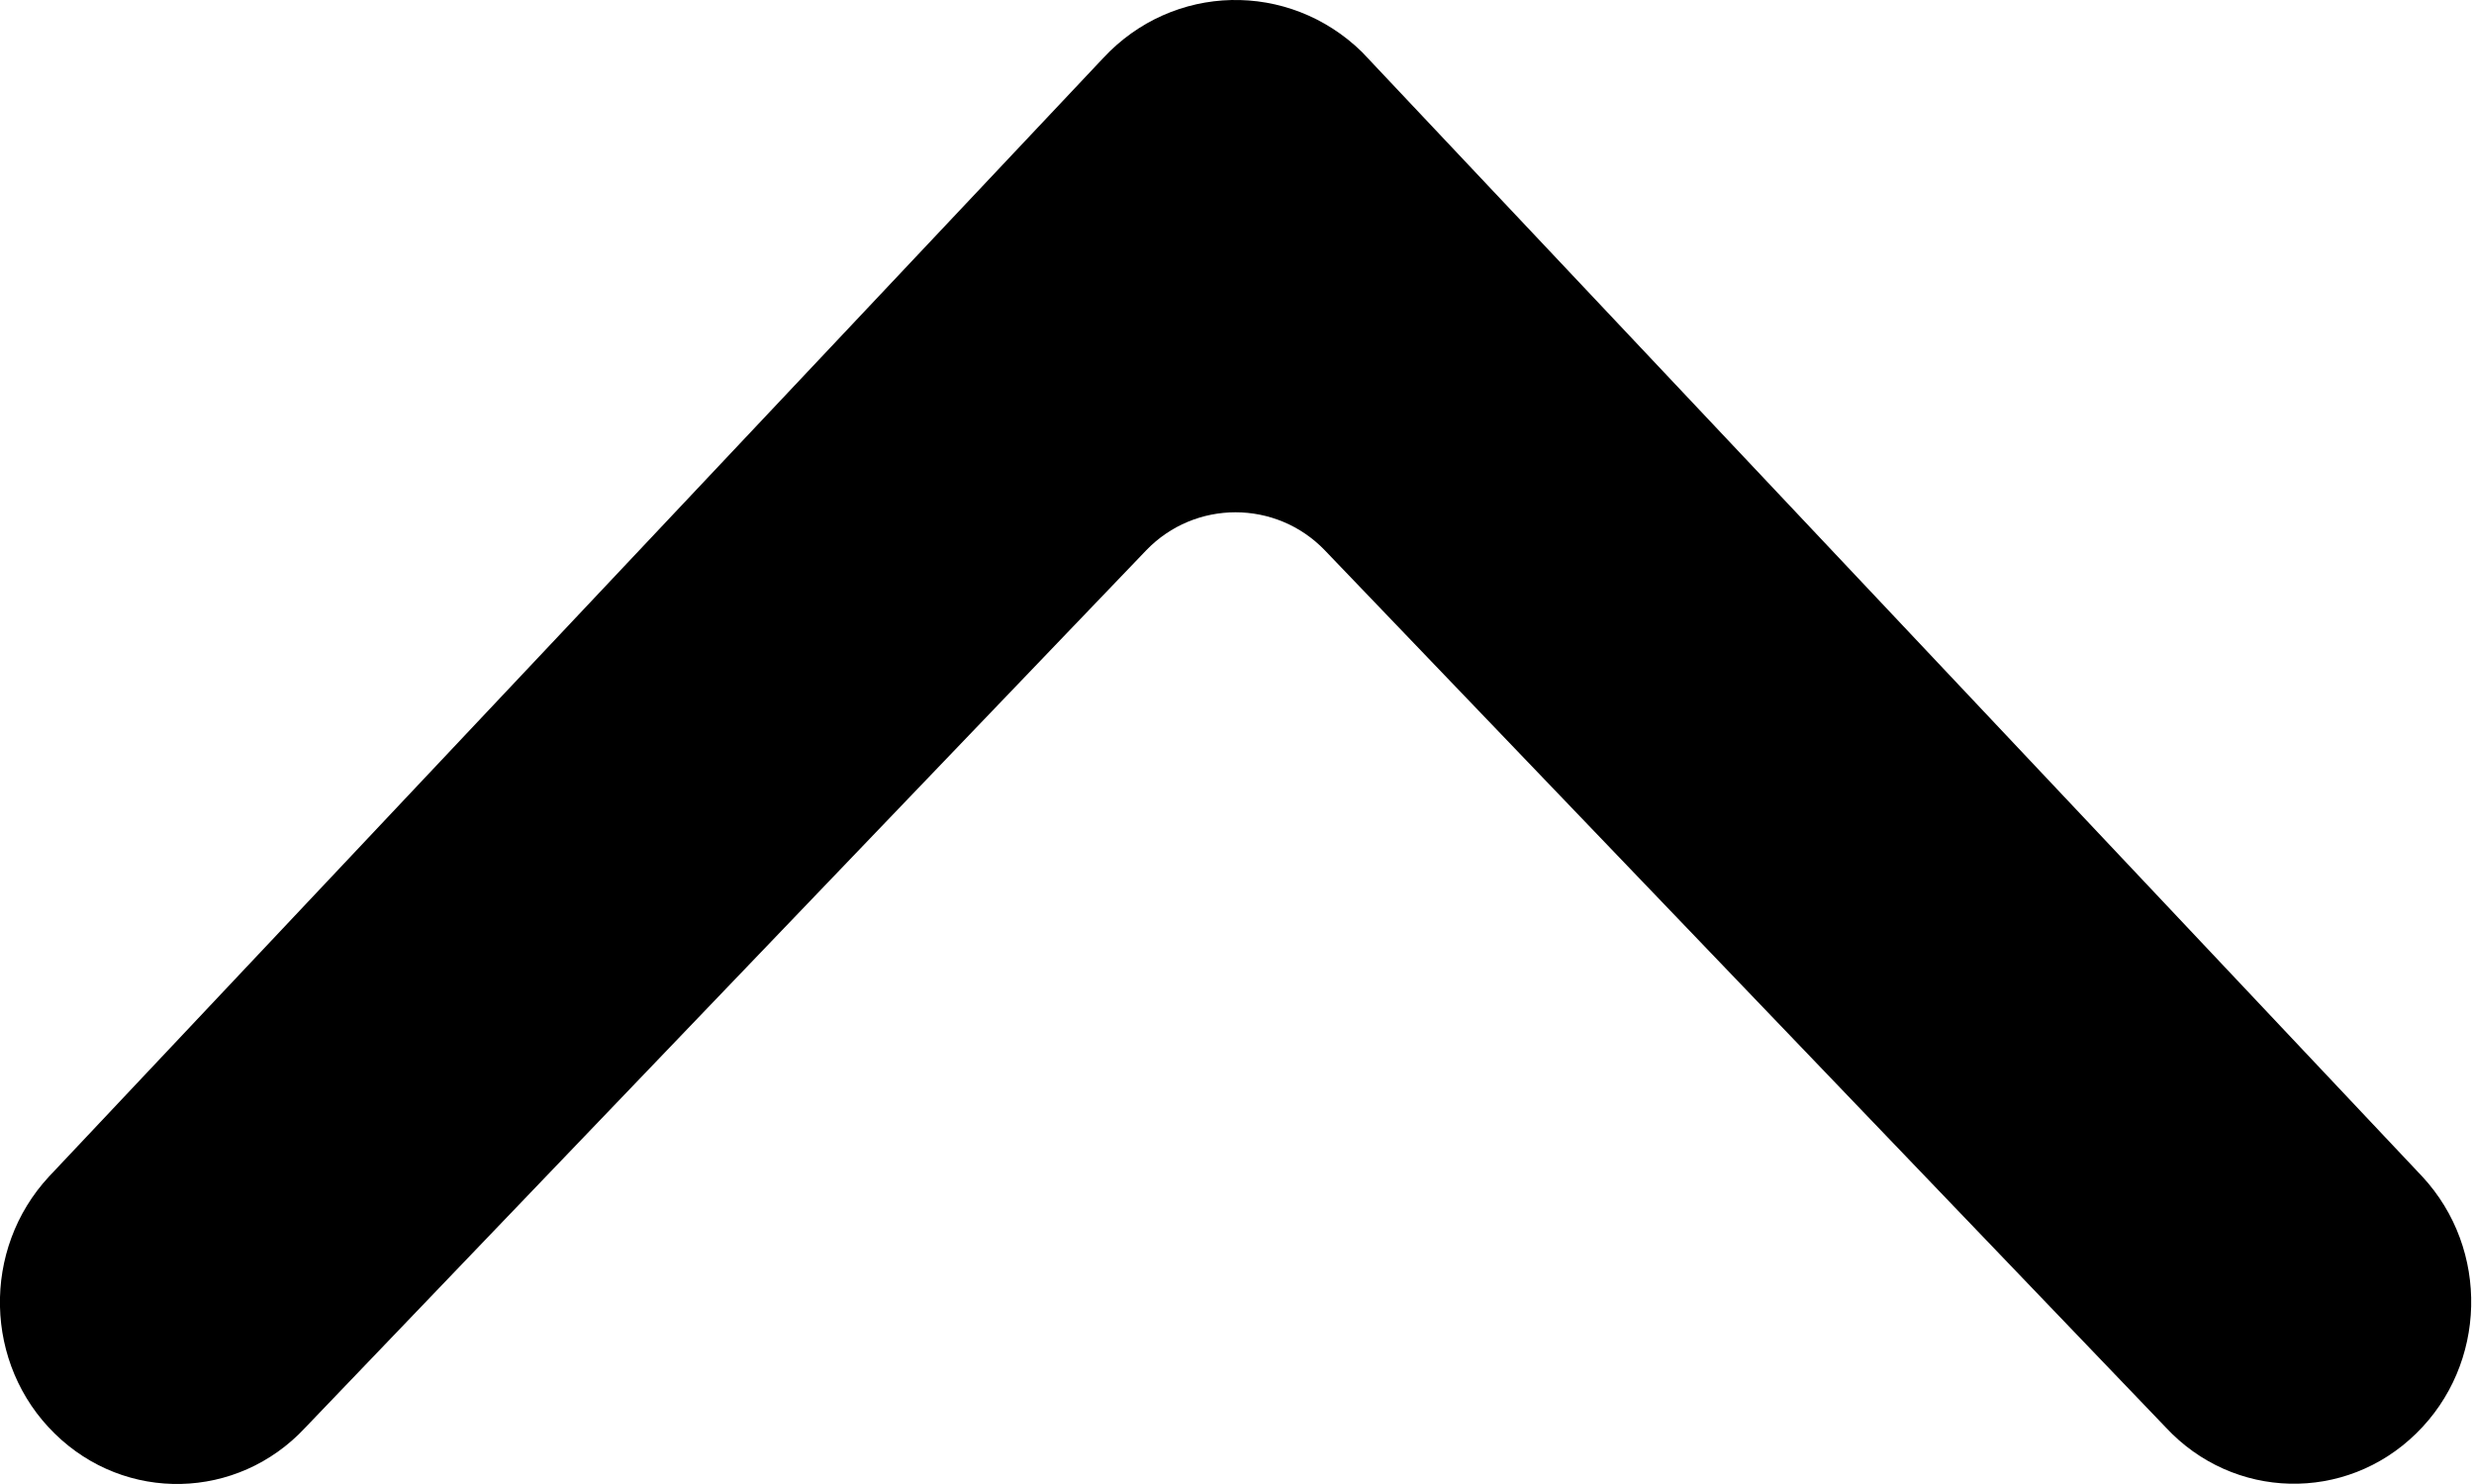 <svg width="10" height="6" viewBox="0 0 10 6" xmlns="http://www.w3.org/2000/svg">
<path d="M8.754 5.771C9.027 6.065 9.48 6.076 9.766 5.796C10.053 5.516 10.064 5.051 9.791 4.757C9.791 4.757 5.517 0.223 5.505 0.21C5.209 -0.079 4.741 -0.069 4.459 0.235L0.198 4.757C-0.075 5.051 -0.065 5.516 0.221 5.796C0.507 6.077 0.96 6.066 1.233 5.773L4.633 2.225C4.83 2.02 5.158 2.02 5.355 2.225L8.754 5.771Z" fill="#000000"/>
</svg>
